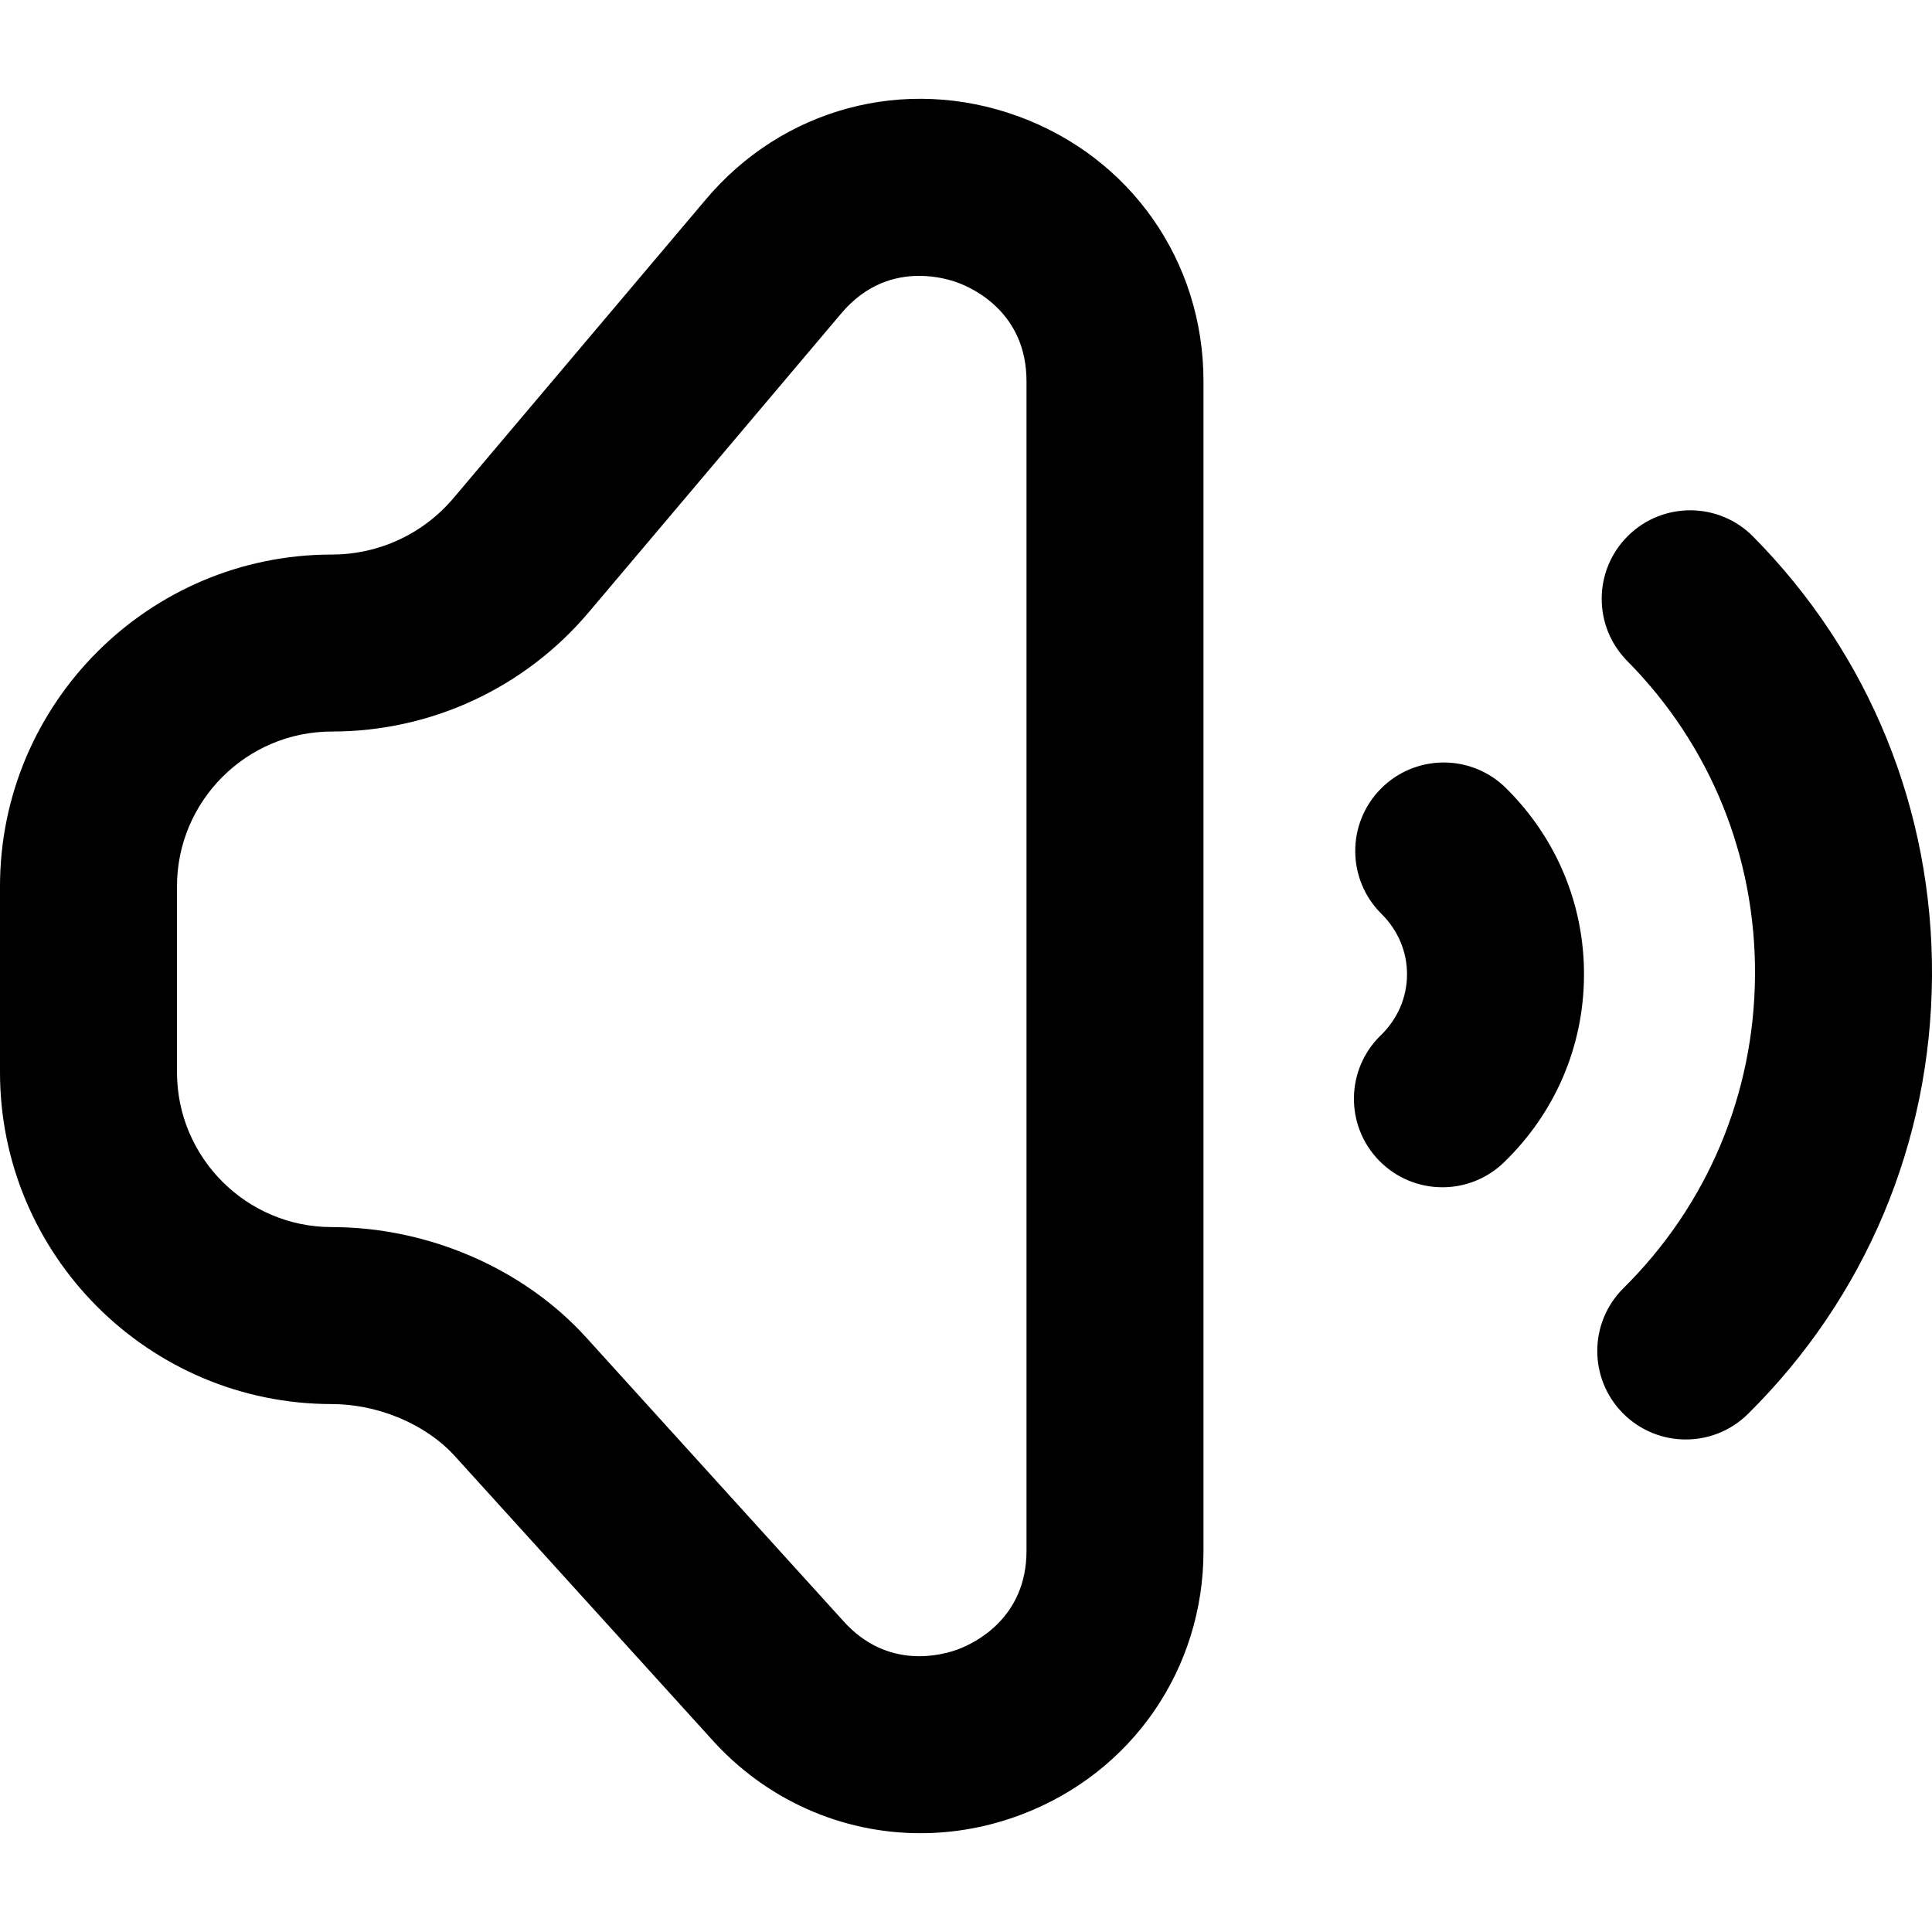 <svg id="Layer_1" enable-background="new 0 0 436.65 436.65" height="512" viewBox="0 0 436.65 436.65" width="512" xmlns="http://www.w3.org/2000/svg"><path d="m340.361 178.112c11.457 11.331 17.721 26.382 17.638 42.381-.083 16.002-6.506 30.991-18.084 42.206-3.884 3.762-8.901 5.634-13.913 5.634-5.226 0-10.445-2.035-14.368-6.085-7.685-7.935-7.482-20.597.452-28.281 3.787-3.668 5.887-8.527 5.914-13.682.027-5.151-2.021-10.028-5.765-13.731-7.854-7.768-7.924-20.431-.157-28.284 7.767-7.855 20.43-7.924 28.283-.158zm55.855-56.847c-7.771-7.852-20.433-7.916-28.284-.147-7.851 7.77-7.917 20.433-.147 28.284 18.777 18.974 29.028 44.187 28.863 70.992-.165 26.807-10.718 51.923-29.716 70.724-7.851 7.77-7.917 20.433-.147 28.284 3.912 3.953 9.063 5.932 14.216 5.932 5.083 0 10.169-1.927 14.068-5.784 26.583-26.307 41.349-61.434 41.579-98.909.229-37.506-14.13-72.798-40.432-99.376zm-124.216-35.104v264.343c0 26.748-16.165 50.148-41.182 59.615-7.474 2.828-15.182 4.201-22.786 4.202-17.801.001-35.042-7.523-47.452-21.513l-57.725-63.657c-6.811-7.511-17.716-11.818-27.855-11.818-41.355 0-75-33.645-75-75v-42c0-41.355 33.645-75 75-75 10.623 0 20.647-4.654 27.503-12.769l56.9-67.343c17.415-20.78 45.128-28.228 70.616-18.972 25.503 9.264 41.981 32.78 41.981 59.912zm-40 0c0-15.436-11.968-20.981-15.636-22.314-1.551-.563-4.724-1.501-8.618-1.501-5.316 0-11.976 1.747-17.694 8.58-.02.023-56.995 67.455-56.995 67.455-14.472 17.128-35.633 26.952-58.057 26.952-19.299 0-35 15.701-35 35v42c0 19.299 15.701 35 35 35 21.404 0 43.108 9.094 57.486 24.948 0 0 57.922 63.875 57.98 63.94 10.074 11.404 22.597 7.85 26.195 6.486 3.598-1.361 15.338-6.986 15.338-22.204v-264.342z"/></svg>